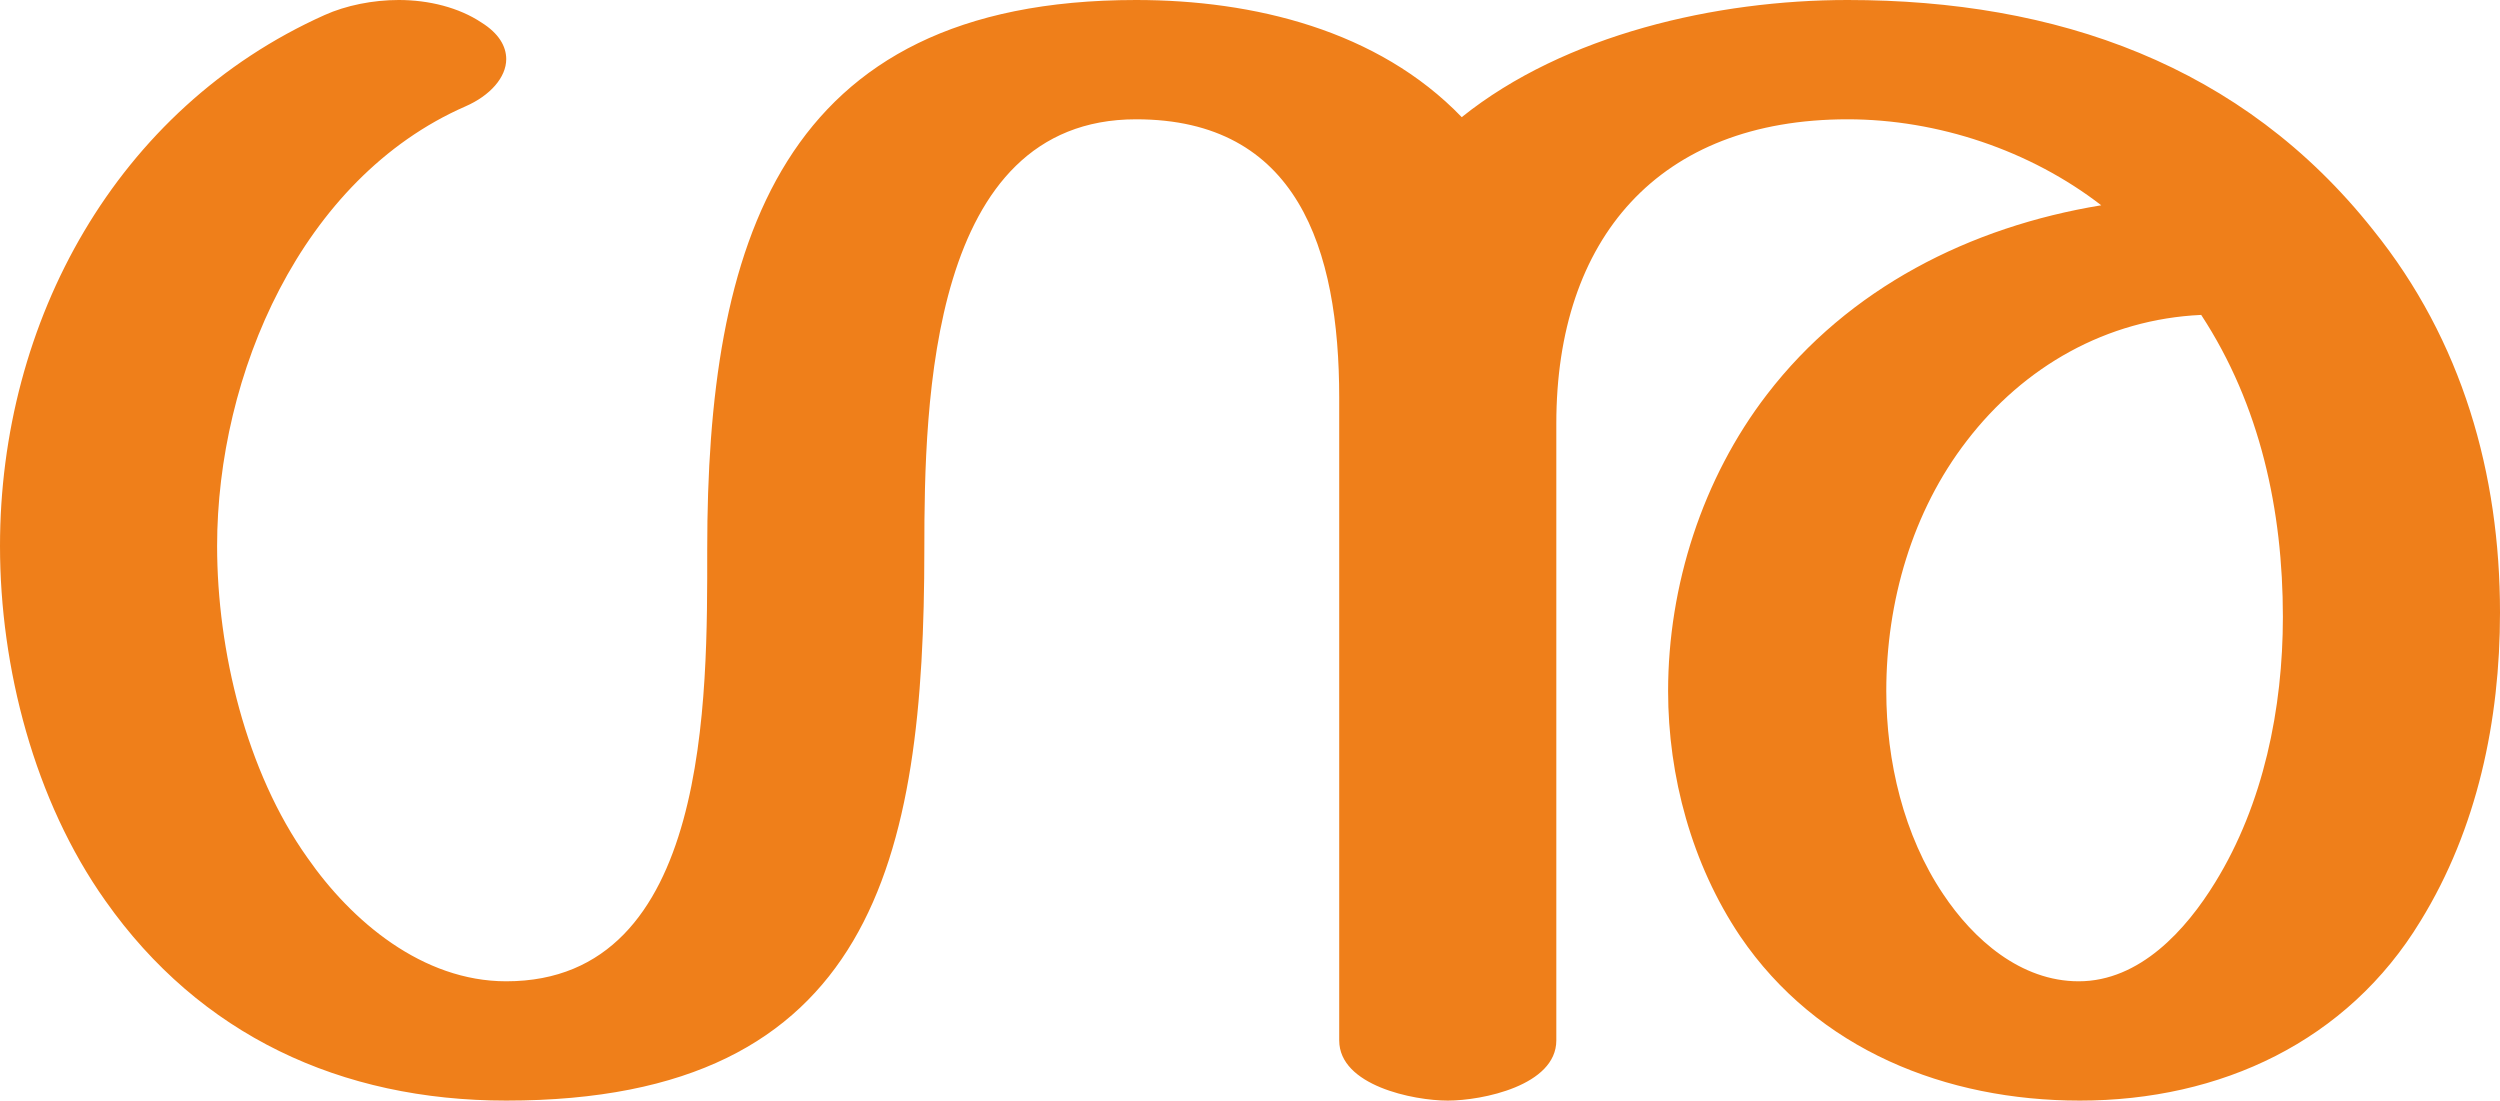 <?xml version="1.0" encoding="UTF-8"?>
<!DOCTYPE svg PUBLIC "-//W3C//DTD SVG 1.1//EN" "http://www.w3.org/Graphics/SVG/1.1/DTD/svg11.dtd">
<!-- Creator: CorelDRAW X8 -->
<svg xmlns="http://www.w3.org/2000/svg" xml:space="preserve" width="2326px" height="1024px" version="1.1" style="shape-rendering:geometricPrecision; text-rendering:geometricPrecision; image-rendering:optimizeQuality; fill-rule:evenodd; clip-rule:evenodd"
viewBox="0 0 2326 1024"
 xmlns:xlink="http://www.w3.org/1999/xlink">
 <defs>
  <style type="text/css">
   <![CDATA[
    .fil0 {fill:#EF7F1A;fill-rule:nonzero}
   ]]>
  </style>
 </defs>
 <g id="Layer_x0020_1">
  <path class="fil0" d="M1935 1024c131,0 249,-55 317,-167 53,-86 74,-187 74,-287 0,-129 -35,-253 -118,-356 -122,-154 -295,-214 -489,-214 -122,0 -263,32 -359,109 -78,-81 -194,-109 -303,-109 -333,0 -399,229 -399,511 0,136 3,402 -187,402 -78,0 -144,-56 -185,-115 -57,-80 -84,-193 -84,-290 0,-159 78,-342 231,-409 23,-10 38,-27 38,-44 0,-12 -7,-24 -23,-34 -21,-14 -49,-21 -77,-21 -24,0 -49,5 -69,14 -194,87 -302,285 -302,494 0,113 32,237 98,330 88,125 219,186 373,186 342,0 389,-225 389,-513 0,-137 5,-400 197,-400 150,0 189,120 189,259l0 598c0,42 69,56 101,56 32,0 101,-14 101,-56l0 -574c0,-172 95,-283 271,-283 84,0 170,29 236,80 -122,20 -235,77 -311,176 -60,78 -92,178 -92,276 0,79 22,161 67,228 72,106 192,153 316,153zm-1 -111c-54,0 -98,-39 -126,-81 -37,-55 -53,-124 -53,-189 0,-83 24,-167 75,-233 53,-69 130,-113 218,-117 55,84 76,182 76,281 0,85 -18,174 -63,247 -27,44 -70,92 -127,92z"/>
 </g>
</svg>
